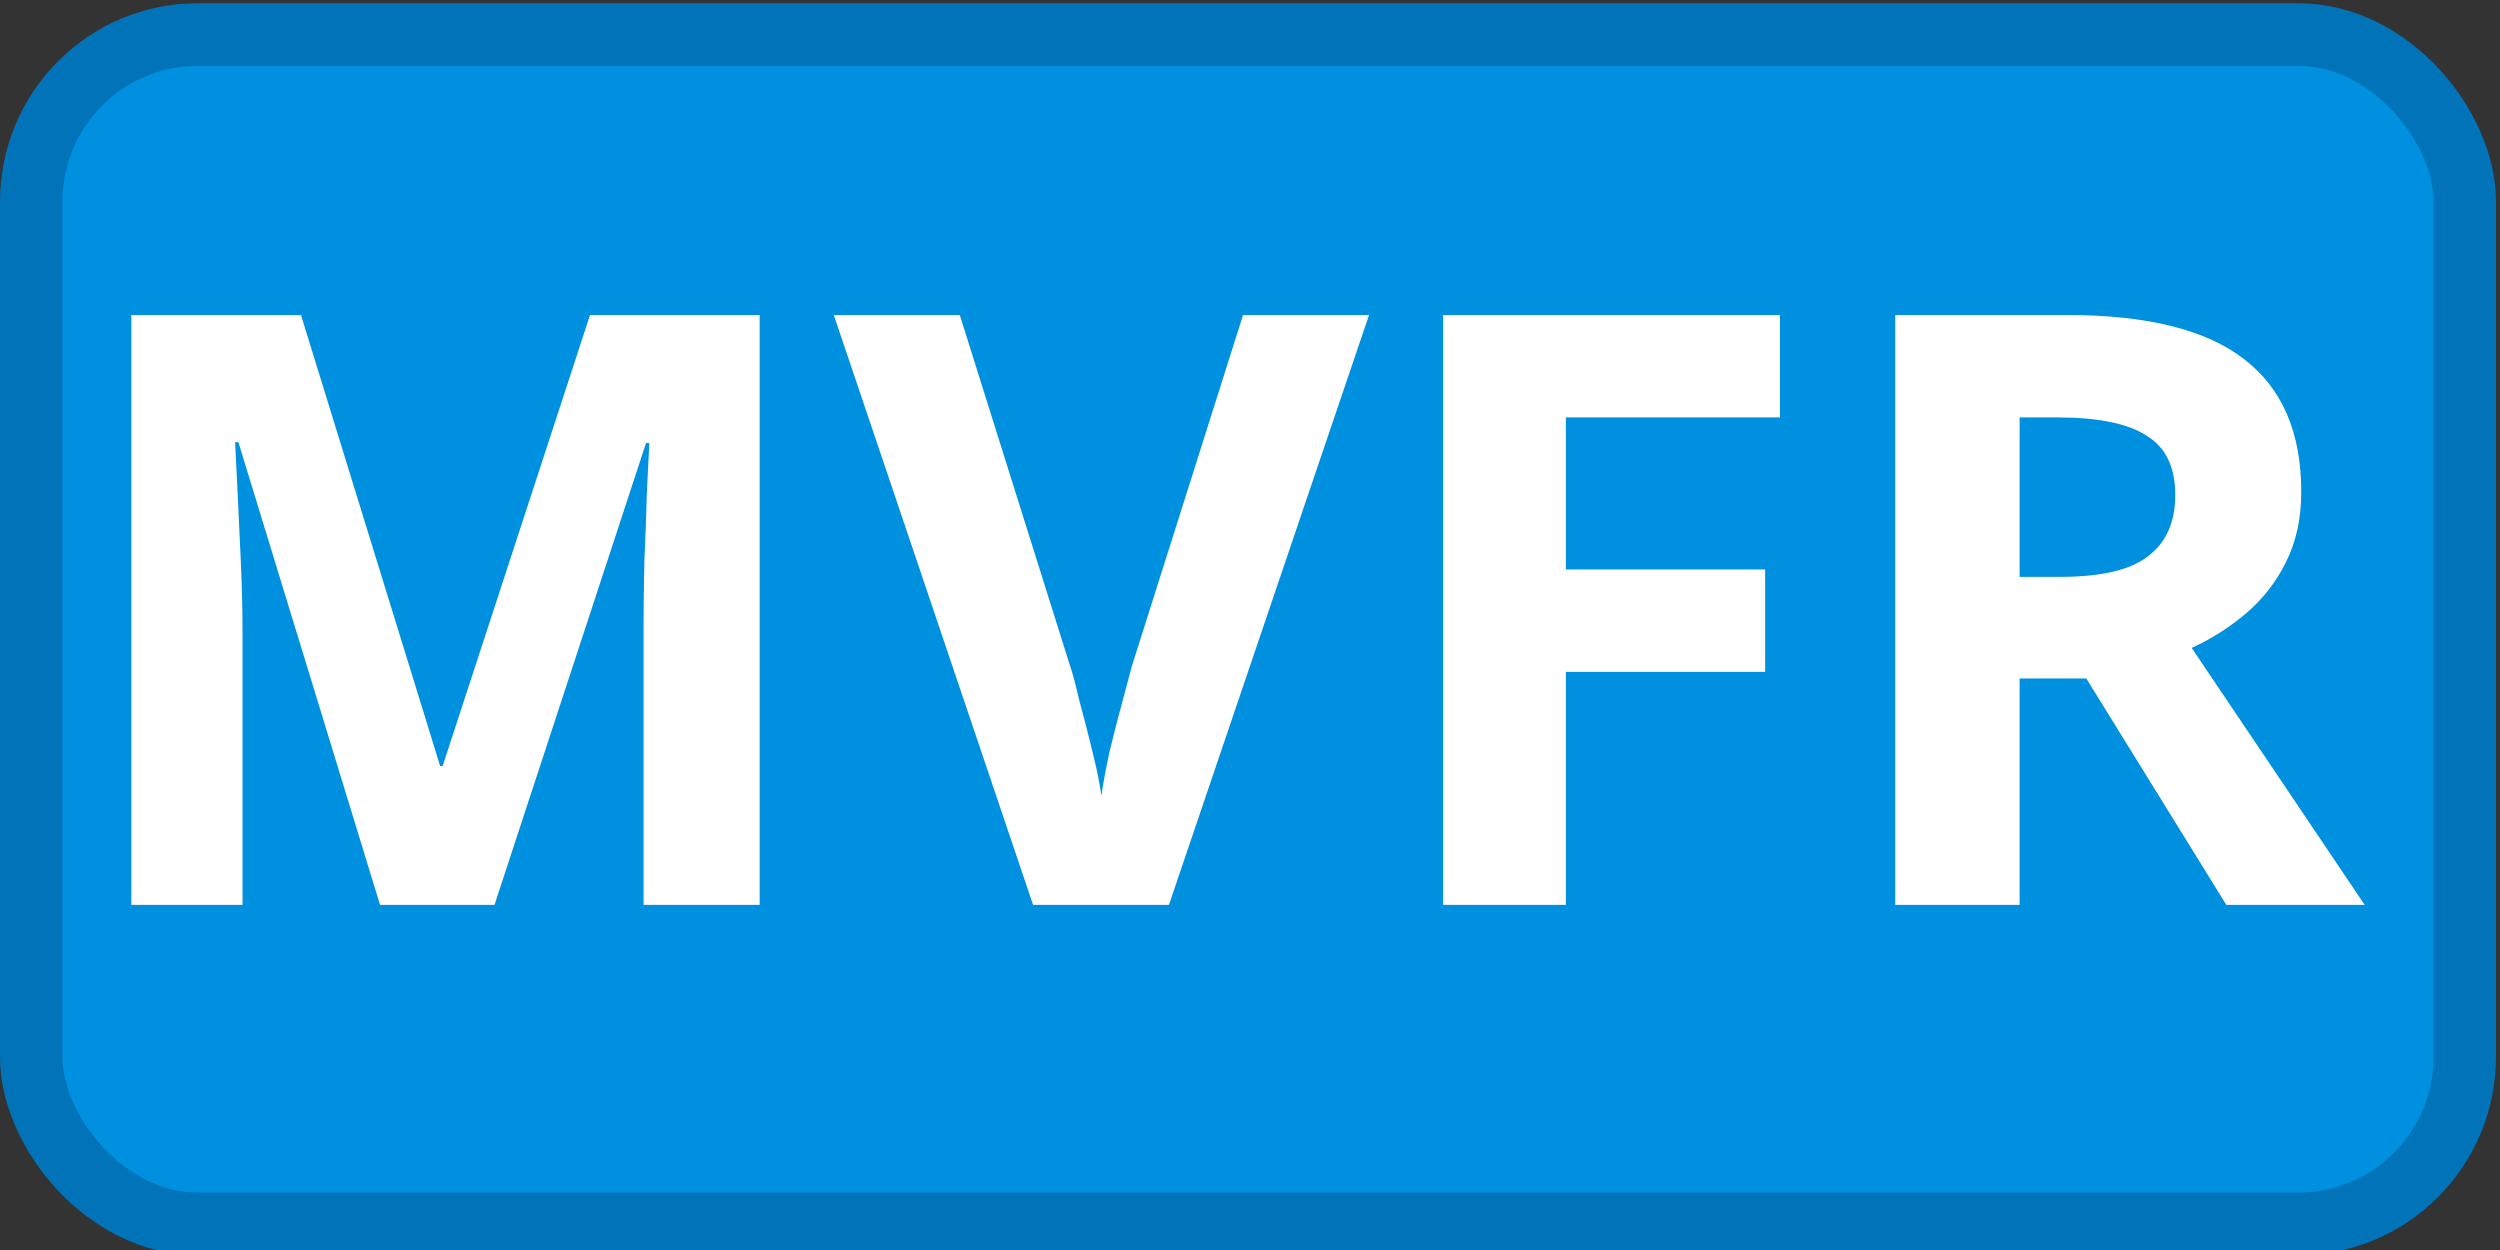 <?xml version="1.0" encoding="UTF-8" standalone="no"?>
<!-- Created with Inkscape (http://www.inkscape.org/) -->

<svg
   width="250"
   height="125"
   id="svg2"
   version="1.1"
   inkscape:version="1.1.2 (0a00cf5339, 2022-02-04)"
   sodipodi:docname="MVFR.svg"
   inkscape:export-filename="/home/nhasan/android/workspace/Airports/artwork/mvfr.png"
   inkscape:export-xdpi="108"
   inkscape:export-ydpi="108"
   xmlns:inkscape="http://www.inkscape.org/namespaces/inkscape"
   xmlns:sodipodi="http://sodipodi.sourceforge.net/DTD/sodipodi-0.dtd"
   xmlns:xlink="http://www.w3.org/1999/xlink"
   xmlns="http://www.w3.org/2000/svg"
   xmlns:svg="http://www.w3.org/2000/svg"
   xmlns:rdf="http://www.w3.org/1999/02/22-rdf-syntax-ns#"
   xmlns:cc="http://creativecommons.org/ns#"
   xmlns:dc="http://purl.org/dc/elements/1.1/">
  <rect width="100%" height="100%" fill="#333333" stroke="none"/>
  <defs
     id="defs4">
    <linearGradient
       id="linearGradient4138"
       inkscape:swatch="solid">
      <stop
         style="stop-color:#0077b9;stop-opacity:1;"
         offset="0"
         id="stop4140" />
    </linearGradient>
    <linearGradient
       inkscape:collect="always"
       xlink:href="#linearGradient4138"
       id="linearGradient4142"
       x1="34.688"
       y1="846.225"
       x2="765.312"
       y2="846.225"
       gradientUnits="userSpaceOnUse" />
  </defs>
  <sodipodi:namedview
     id="base"
     pagecolor="#ffffff"
     bordercolor="#666666"
     borderopacity="1.0"
     inkscape:pageopacity="0.0"
     inkscape:pageshadow="2"
     inkscape:zoom="2.6797024"
     inkscape:cx="164.38393"
     inkscape:cy="94.600058"
     inkscape:document-units="px"
     inkscape:current-layer="layer1"
     showgrid="false"
     inkscape:window-width="2560"
     inkscape:window-height="1379"
     inkscape:window-x="1920"
     inkscape:window-y="0"
     inkscape:window-maximized="1"
     inkscape:pagecheckerboard="0" />
  <g
     inkscape:label="Layer 1"
     inkscape:groupmode="layer"
     id="layer1"
     transform="translate(0,-653.791)">
    <g
       id="g7480"
       transform="matrix(0.312,0,0,0.313,4.8811689e-5,449.475)">
      <rect
         style="fill:#0090e0;fill-opacity:1;stroke:#0073b9;stroke-width:20;stroke-linejoin:round;stroke-miterlimit:6;stroke-dasharray:none;stroke-opacity:1"
         id="rect2985"
         width="780"
         height="380"
         x="10"
         y="663.791"
         rx="53.417"
         ry="53.417" />
      <g
         aria-label="MVFR"
         id="text3755"
         style="font-weight:bold;font-size:11.312px;line-height:0%;font-family:Roboto;-inkscape-font-specification:'Roboto, Bold';letter-spacing:0px;word-spacing:0px;fill:#ffffff;stroke-width:0.943">
        <path
           d="M 121.806,941.856 76.409,794.049 h -1.056 q 0.264,5.279 0.792,15.836 0.528,10.558 1.056,22.699 0.528,11.877 0.528,21.643 v 87.628 H 42.096 V 753.402 h 54.372 l 44.606,144.112 h 0.792 l 47.245,-144.112 h 54.372 v 188.454 h -37.216 v -89.212 q 0,-8.974 0.264,-20.587 0.528,-11.613 0.792,-21.907 0.528,-10.558 0.792,-15.836 h -1.056 l -48.565,147.543 z"
           style="font-size:263.941px;line-height:1.25"
           id="path7447" />
        <path
           d="M 438.799,753.402 374.662,941.856 H 331.111 L 267.238,753.402 h 40.383 l 35.368,112.175 q 1.056,2.903 2.903,10.822 2.112,7.654 4.223,16.364 2.112,8.446 2.903,14.253 0.792,-5.807 2.639,-14.253 2.112,-8.71 4.223,-16.364 2.112,-7.918 2.903,-10.822 l 35.632,-112.175 z"
           style="font-size:263.941px;line-height:1.25"
           id="path7449" />
        <path
           d="M 501.881,941.856 H 462.554 V 753.402 h 107.952 v 32.729 h -68.625 v 48.565 h 63.874 v 32.729 h -63.874 z"
           style="font-size:263.941px;line-height:1.25"
           id="path7451" />
        <path
           d="m 662.357,753.402 q 38.535,0 56.747,13.989 18.476,13.989 18.476,42.495 0,12.933 -5.015,22.699 -4.751,9.502 -12.933,16.364 -7.918,6.599 -17.156,10.822 l 55.428,82.086 H 713.562 l -44.87,-72.32 h -21.379 v 72.32 H 607.457 V 753.402 Z m -2.903,32.729 h -12.141 v 50.941 h 12.933 q 19.796,0 28.242,-6.599 8.71,-6.599 8.71,-19.532 0,-13.461 -9.238,-19.004 -8.974,-5.807 -28.506,-5.807 z"
           style="font-size:263.941px;line-height:1.25"
           id="path7453" />
      </g>
    </g>
  </g>
</svg>
